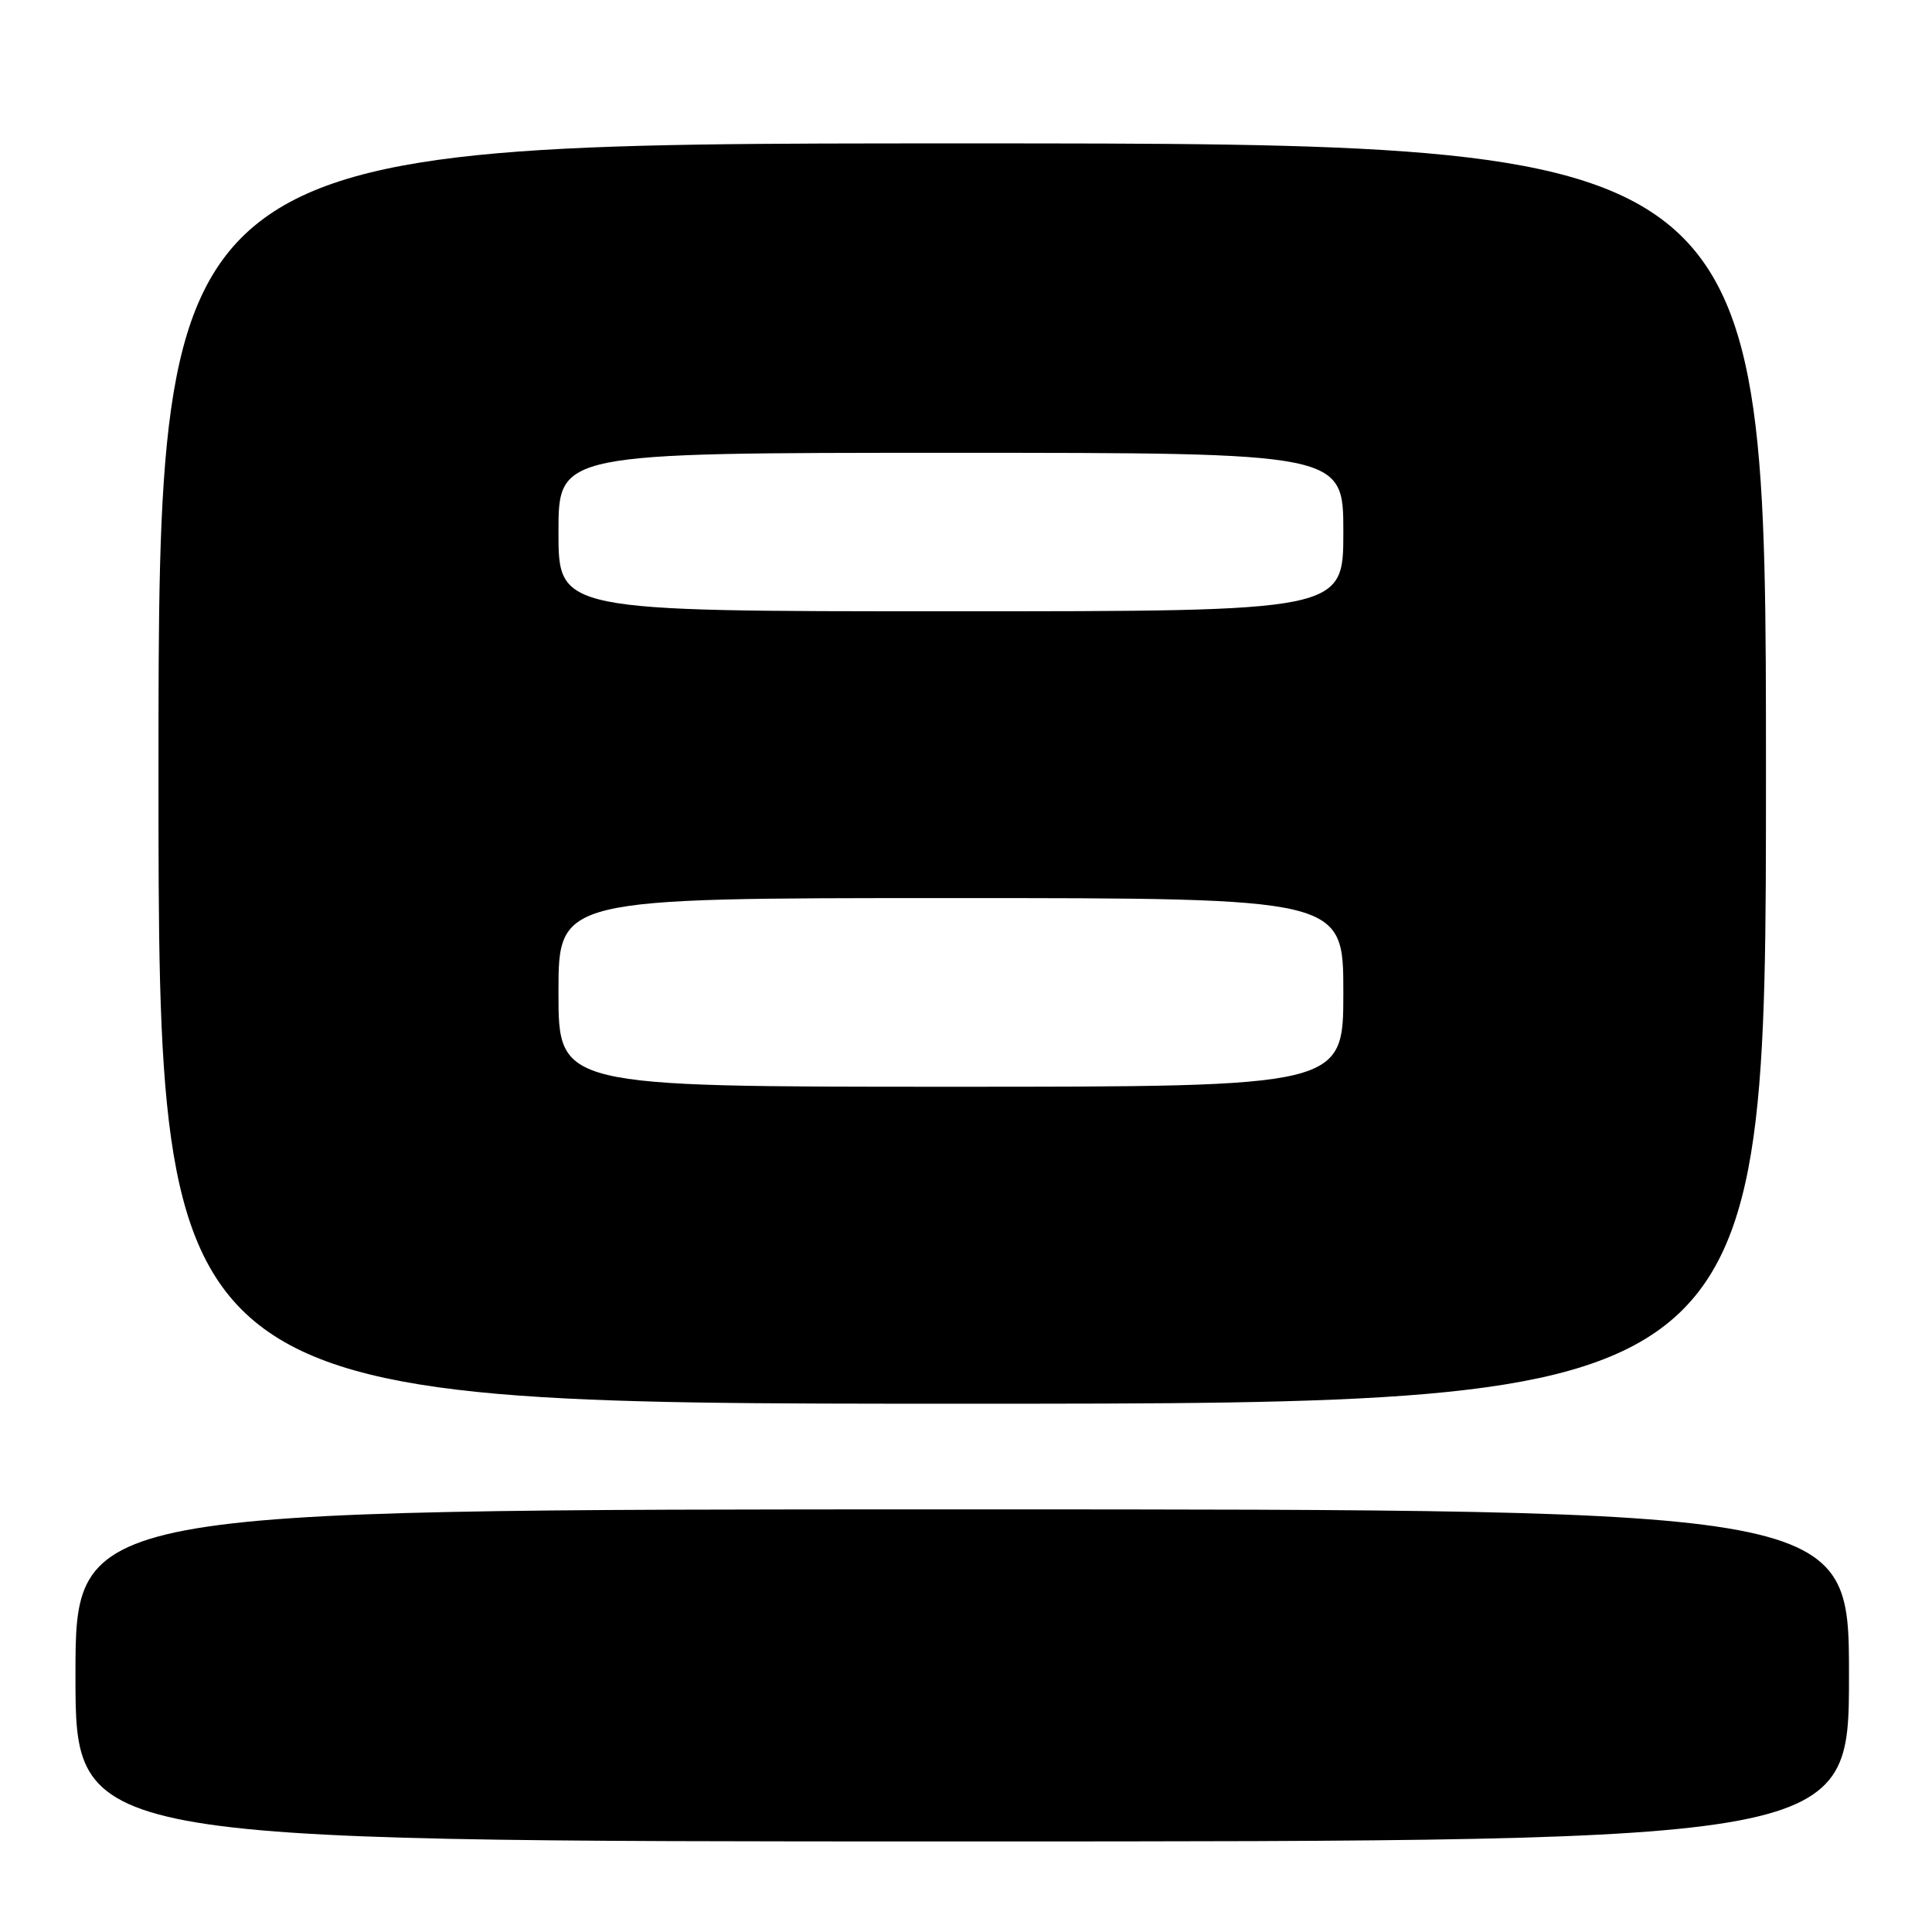 <?xml version="1.0" encoding="UTF-8" standalone="no"?>
<!DOCTYPE svg PUBLIC "-//W3C//DTD SVG 1.1//EN" "http://www.w3.org/Graphics/SVG/1.1/DTD/svg11.dtd" >
<svg xmlns="http://www.w3.org/2000/svg" xmlns:xlink="http://www.w3.org/1999/xlink" version="1.1" viewBox="0 0 256 256">
 <g >
 <path fill="currentColor"
d=" M 245.00 222.00 C 245.00 200.00 245.00 200.00 127.50 200.00 C 10.00 200.00 10.00 200.00 10.00 222.00 C 10.00 244.00 10.00 244.00 127.50 244.00 C 245.00 244.00 245.00 244.00 245.00 222.00 Z  M 234.00 102.50 C 234.00 19.00 234.00 19.00 127.50 19.00 C 21.00 19.00 21.00 19.00 21.00 102.50 C 21.00 186.00 21.00 186.00 127.50 186.00 C 234.00 186.00 234.00 186.00 234.00 102.50 Z  M 74.00 131.50 C 74.00 119.00 74.00 119.00 126.00 119.00 C 178.00 119.00 178.00 119.00 178.00 131.50 C 178.00 144.00 178.00 144.00 126.00 144.00 C 74.00 144.00 74.00 144.00 74.00 131.50 Z  M 74.00 70.50 C 74.00 60.00 74.00 60.00 126.00 60.00 C 178.00 60.00 178.00 60.00 178.00 70.50 C 178.00 81.00 178.00 81.00 126.00 81.00 C 74.00 81.00 74.00 81.00 74.00 70.50 Z "/>
</g>
</svg>